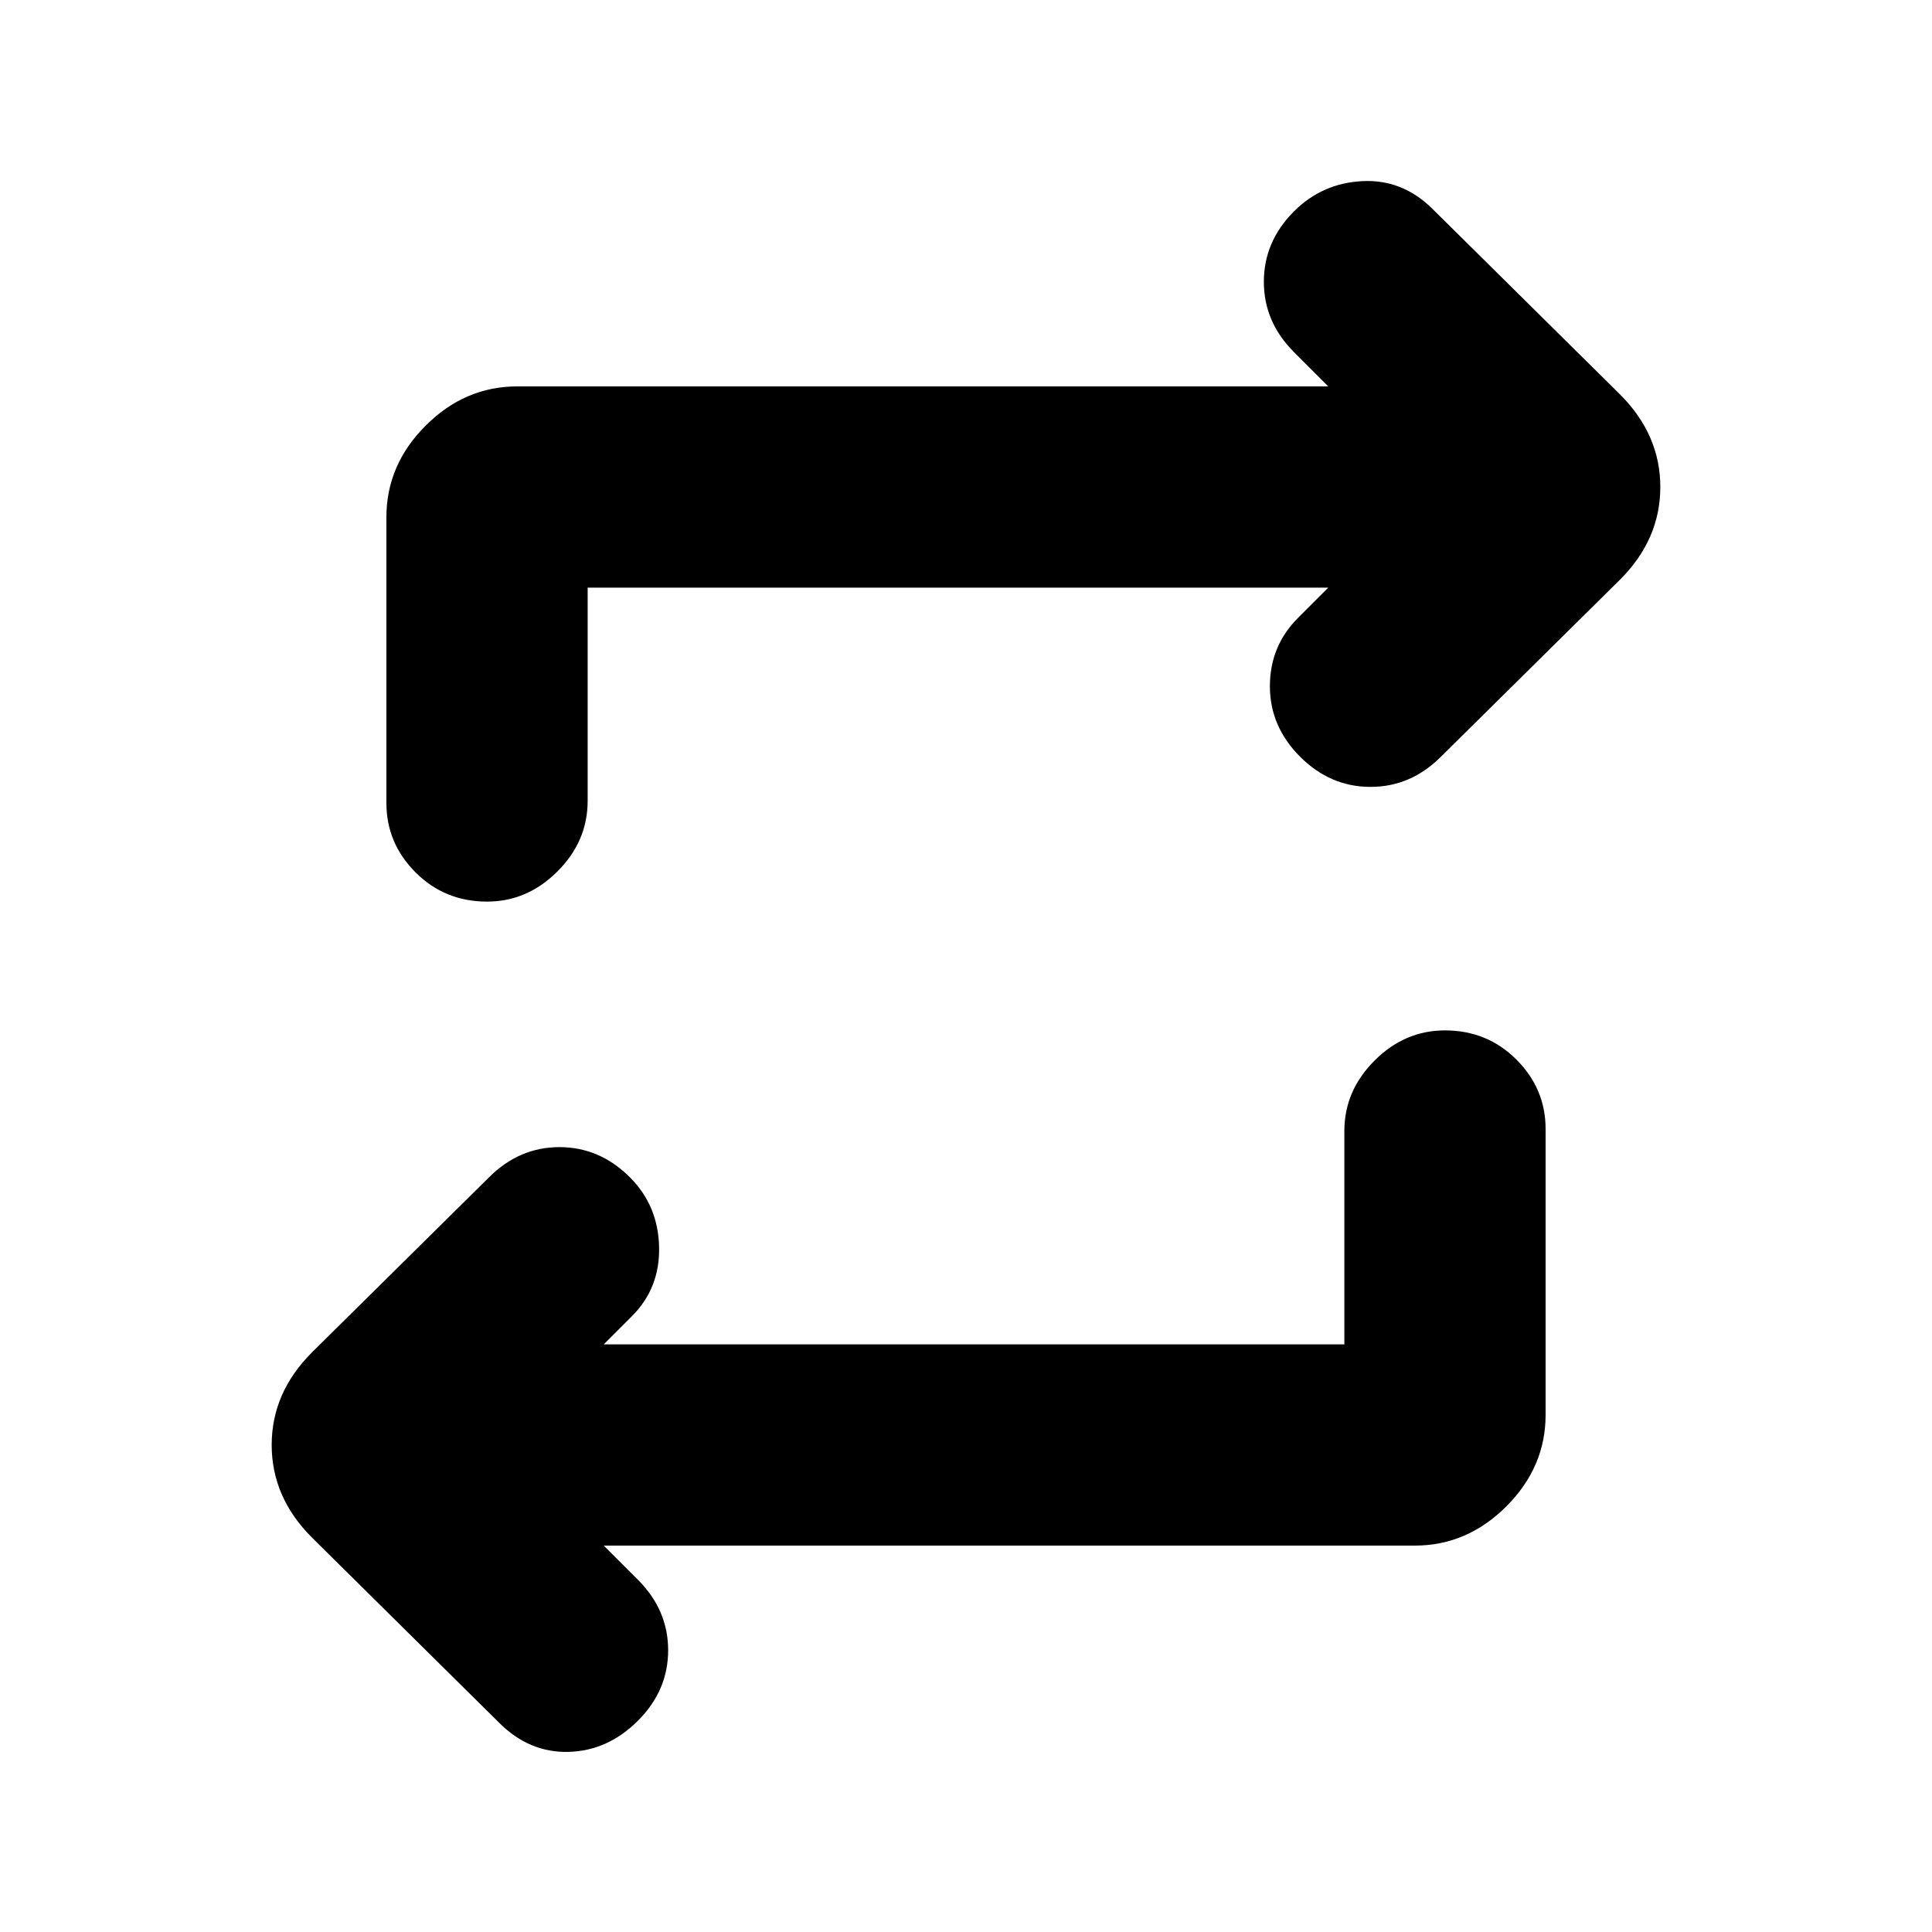 <svg xmlns="http://www.w3.org/2000/svg" height="20" viewBox="0 -960 960 960" width="20"><path d="M668-292v-106q0-20 15-35t35-15q21 0 35.5 14.5T768-399v142q0 26-19.5 45.5T703-192H300l17 17q15 15 15 35t-15 35q-15 15-34.5 15.5T248-104l-93-92q-20-20-20-46t20-46l88-87q15-15 35-15t35 15q14 14 14.5 34.5T314-306l-14 14h368ZM292-668v106q0 20-15 35t-35 15q-21 0-35.5-14.5T192-561v-142q0-26 19.5-45.5T257-768h403l-17-17q-15-15-15-35t15-35q14-14 34-15t35 14l93 92q20 20 20 46t-20 46l-89 88q-15 15-35 15t-35-15q-15-15-15-35t14-34l15-15H292Z"/></svg>
